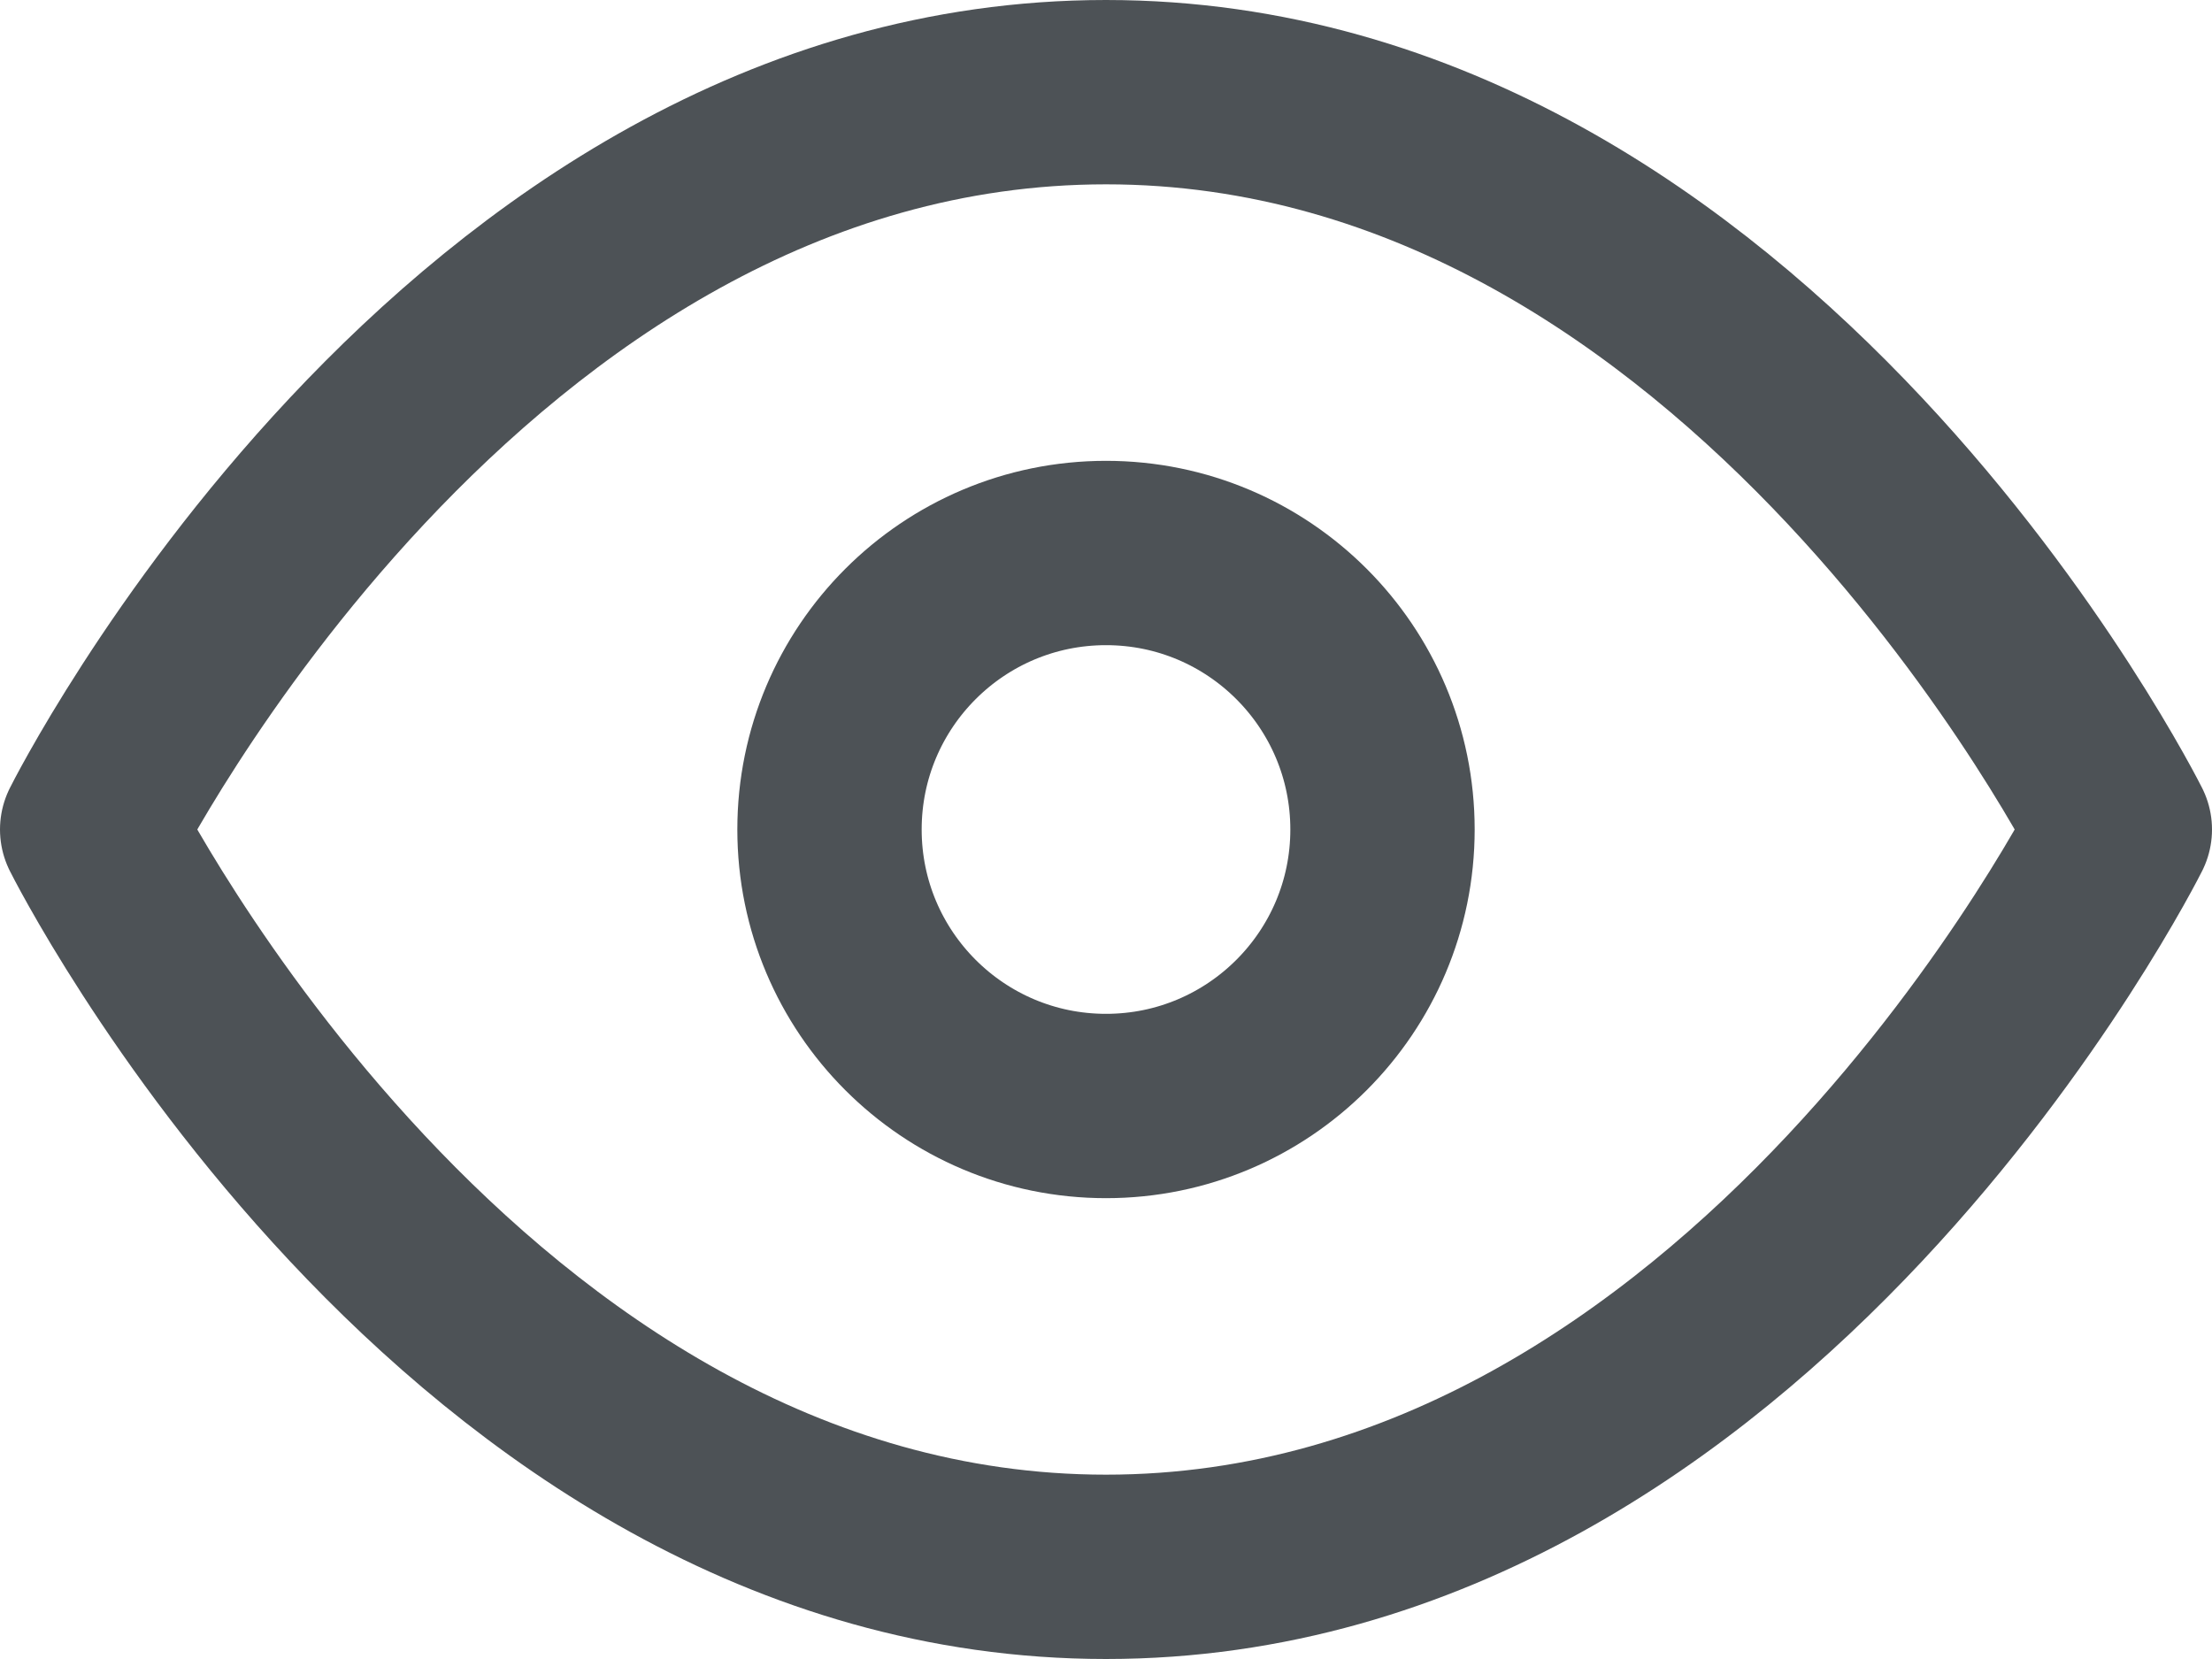 <svg xmlns="http://www.w3.org/2000/svg" width="24" height="18" viewBox="0 0 24 18">
    <g fill="none" fill-rule="evenodd" stroke="#4D5256" stroke-linecap="round" stroke-linejoin="round" stroke-width="2" transform="translate(1 1)">
        <path d="M0 8s4-8 11-8 11 8 11 8-4 8-11 8S0 8 0 8z"/>
        <circle cx="11" cy="8" r="3"/>
    </g>
</svg>
